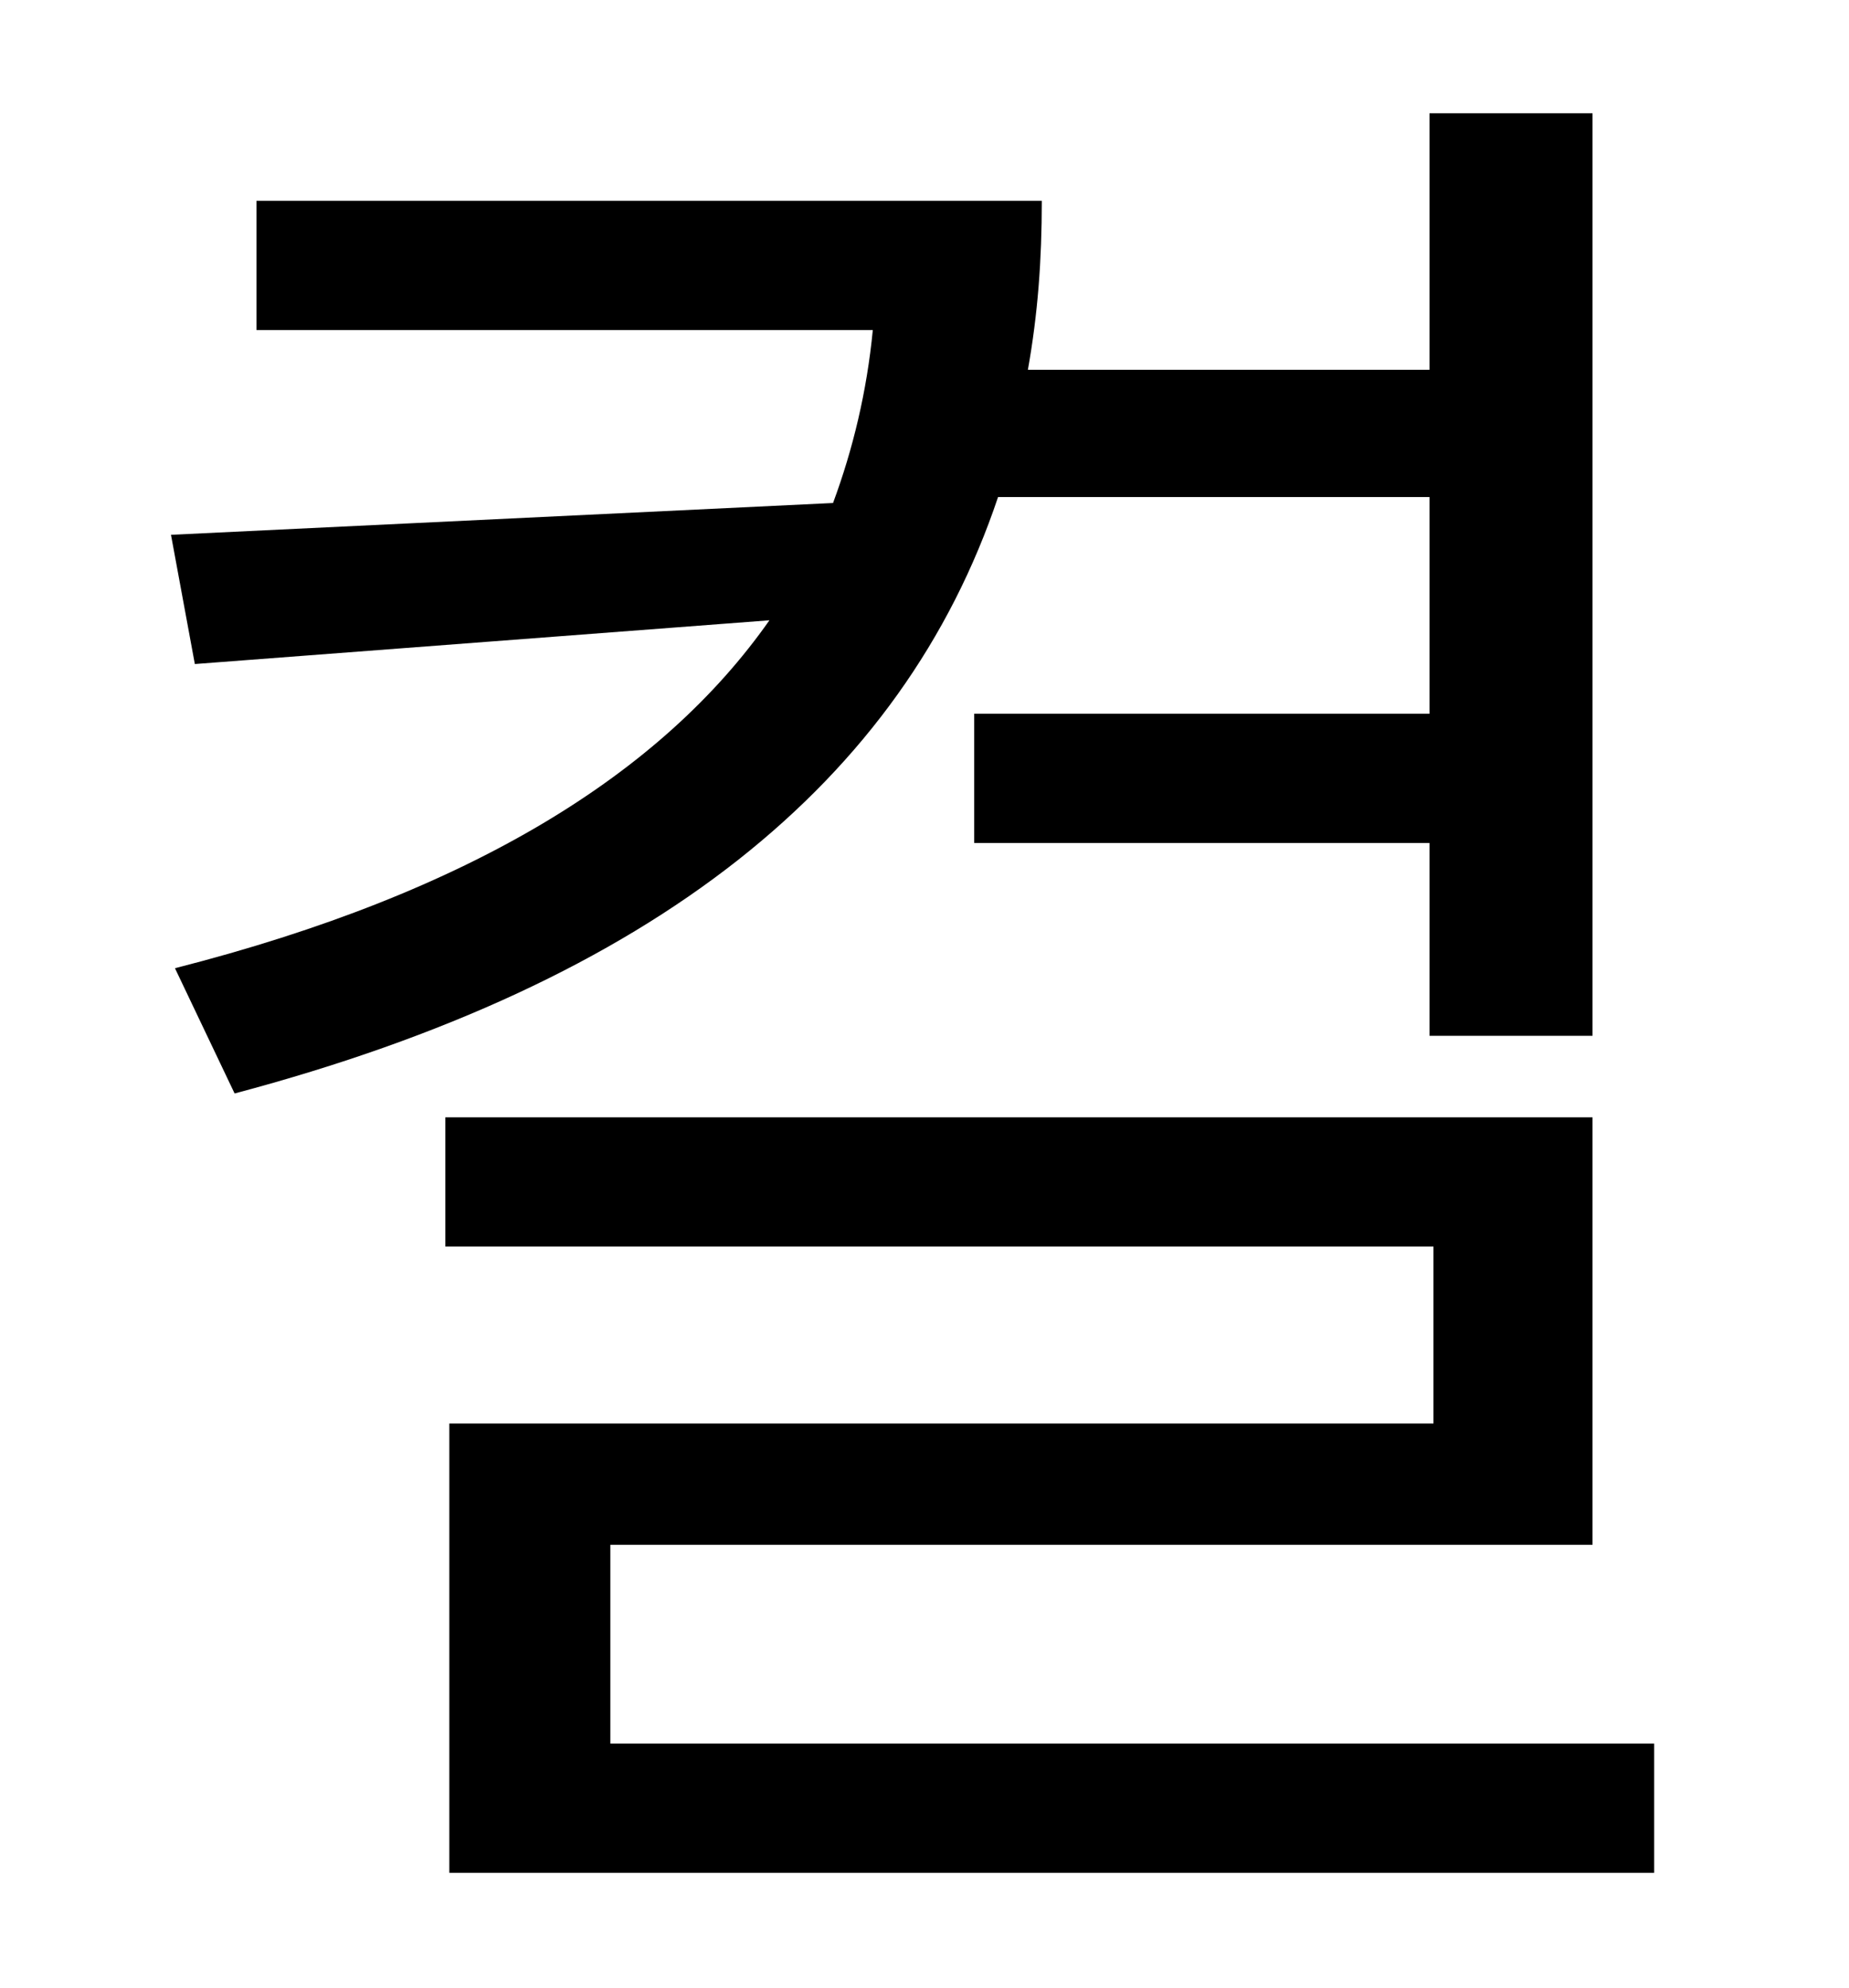 <?xml version="1.0" standalone="no"?>
<!DOCTYPE svg PUBLIC "-//W3C//DTD SVG 1.1//EN" "http://www.w3.org/Graphics/SVG/1.1/DTD/svg11.dtd" >
<svg xmlns="http://www.w3.org/2000/svg" xmlns:xlink="http://www.w3.org/1999/xlink" version="1.1" viewBox="-10 0 930 1000">
   <path fill="currentColor"
d="M709 250h-217c-48 143 -173 244 -384 300l-30 -63c149 -38 245 -98 299 -175l-289 22l-12 -65l333 -16c10 -27 17 -56 20 -87h-310v-65h395c0 30 -2 57 -7 85h202v-129h82v464h-82v-97h-229v-65h229v-109zM297 877h525v65h-606v-226h495v-89h-497v-65h577v215h-494v100z
" />
</svg>
